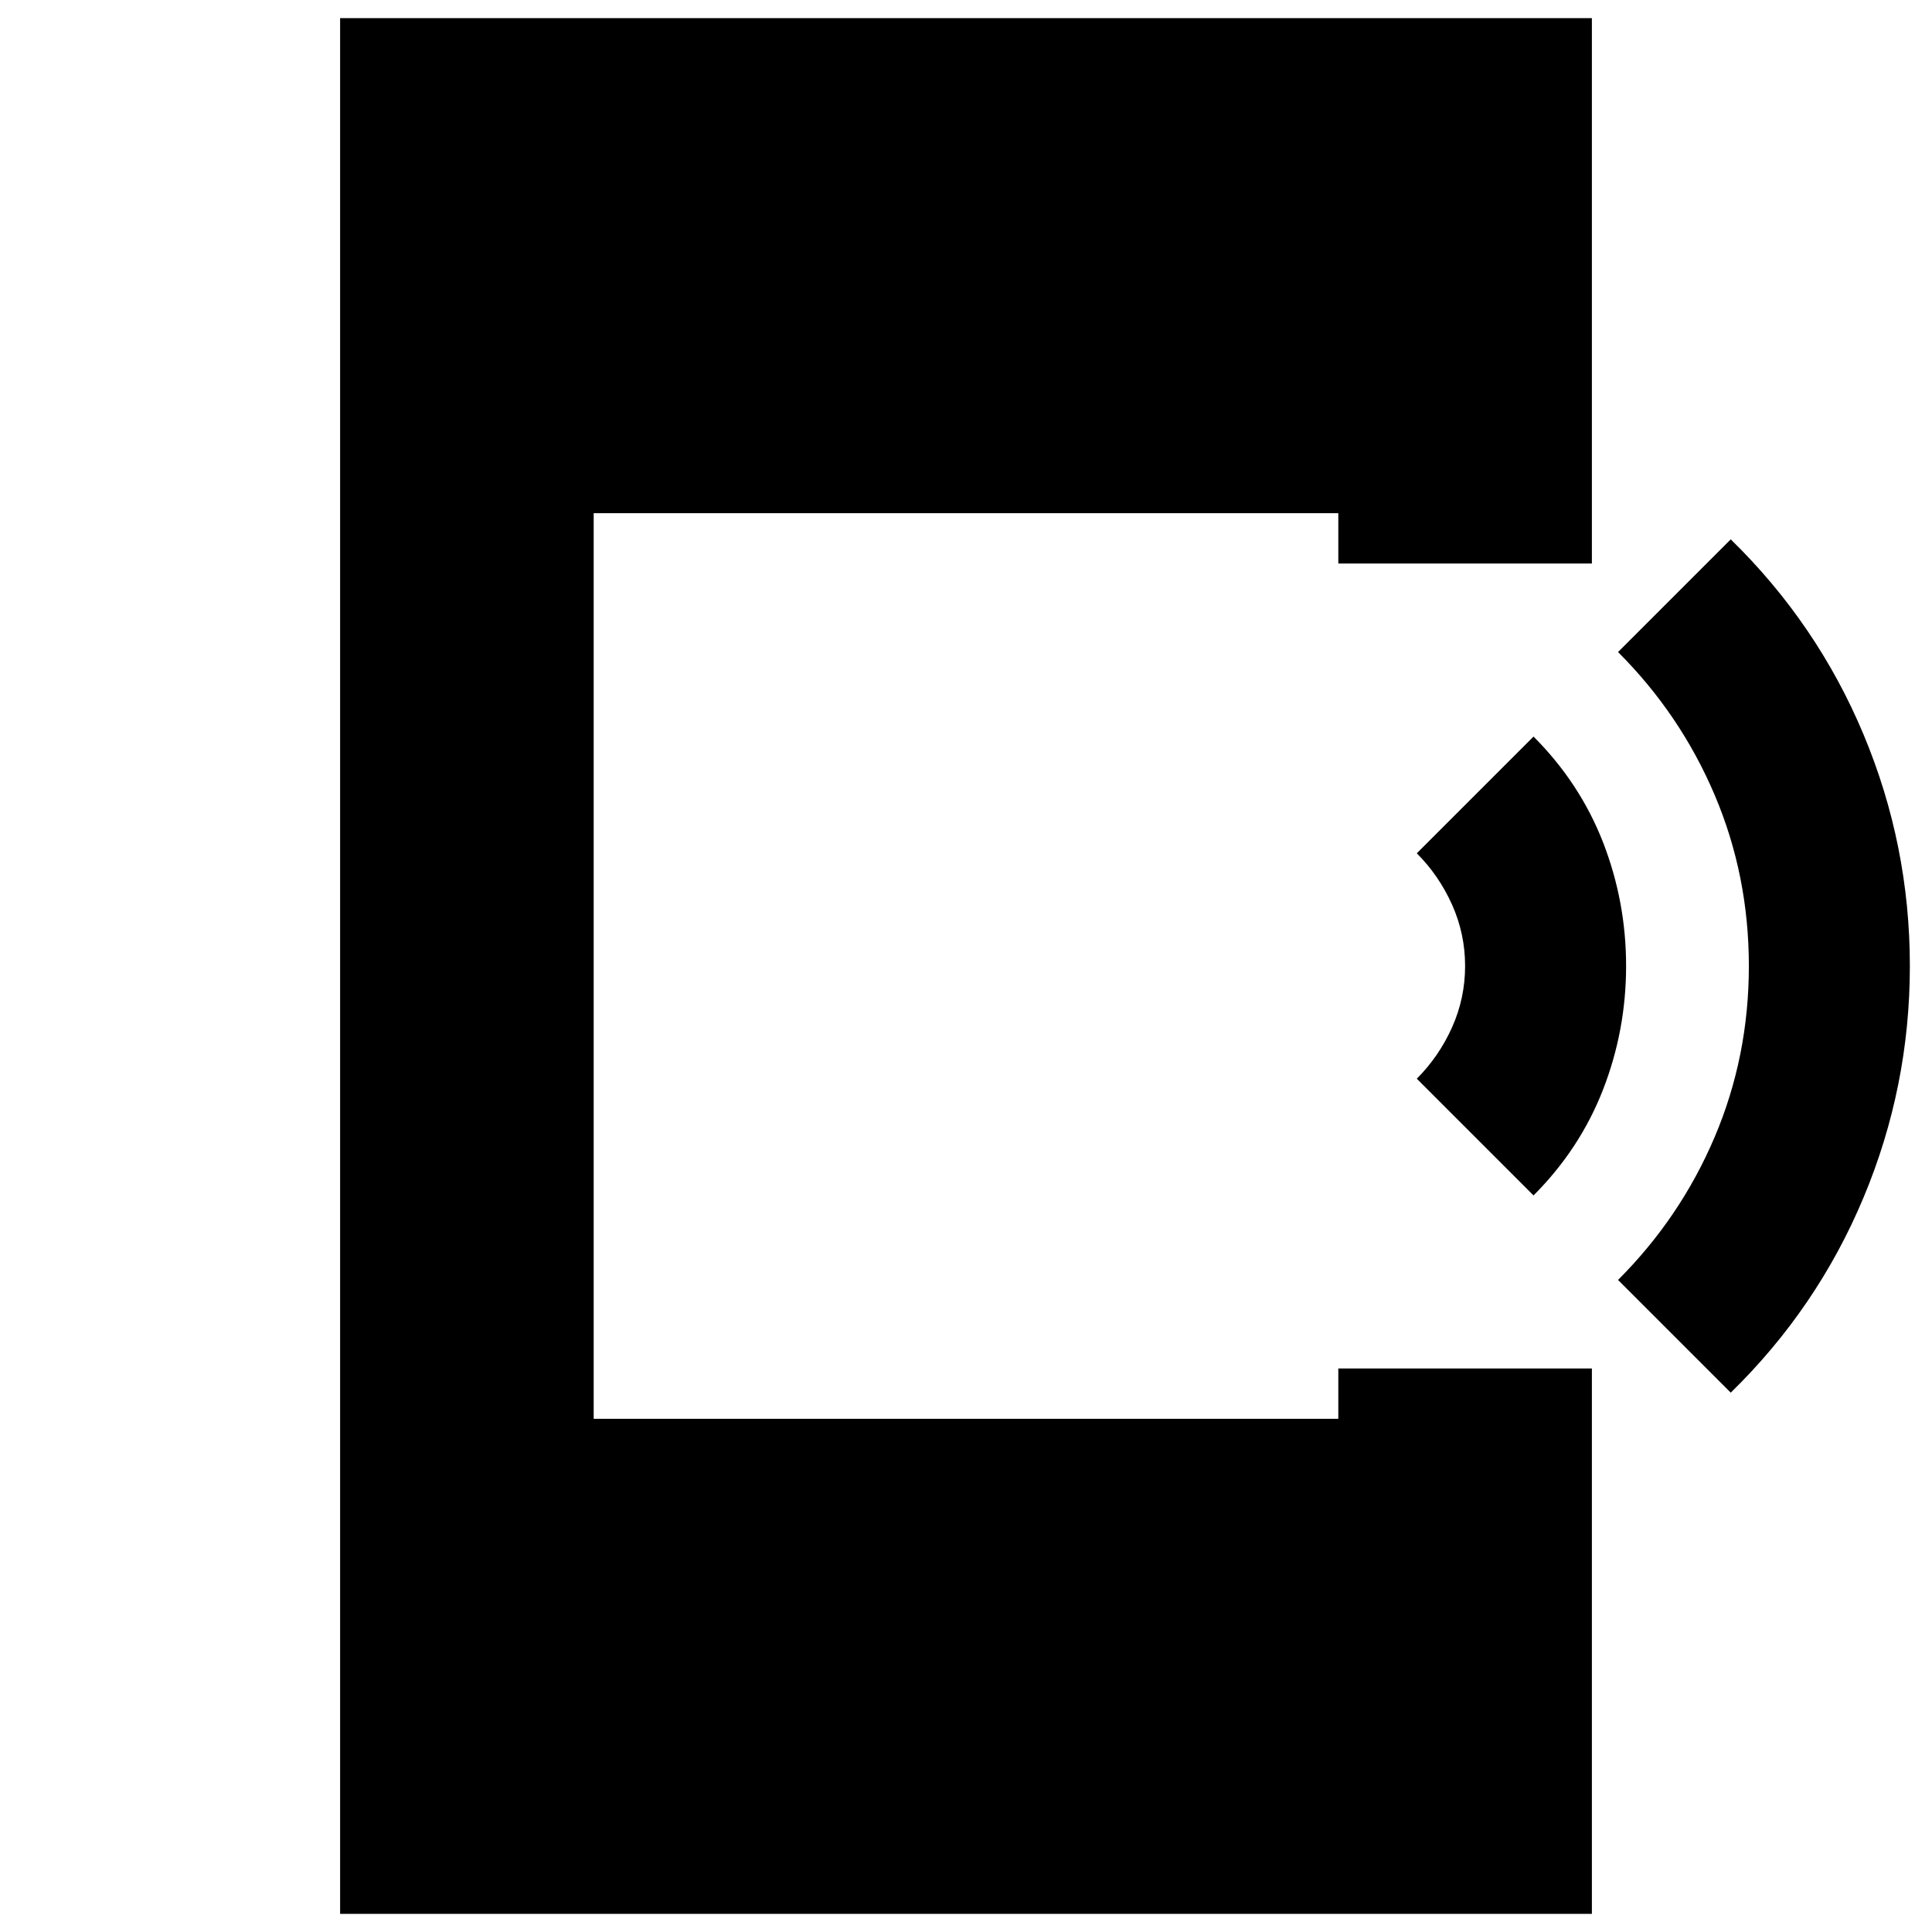 <svg xmlns="http://www.w3.org/2000/svg" height="24" width="24"><path d="m21.5 17.3-1.4-1.4q.775-.775 1.2-1.775.425-1 .425-2.125T21.3 9.875q-.425-1-1.2-1.775l1.4-1.4q1.075 1.05 1.65 2.425.575 1.375.575 2.875t-.575 2.875q-.575 1.375-1.65 2.425Zm-2.45-2.45L17.6 13.4q.275-.275.438-.638.162-.362.162-.762t-.162-.762q-.163-.363-.438-.638l1.45-1.45q.575.575.863 1.312.287.738.287 1.538t-.287 1.537q-.288.738-.863 1.313ZM4.225 23.775V.225h15.55V7h-3.15v-.625h-9.25v11.25h9.25V17h3.15v6.775Z"/></svg>